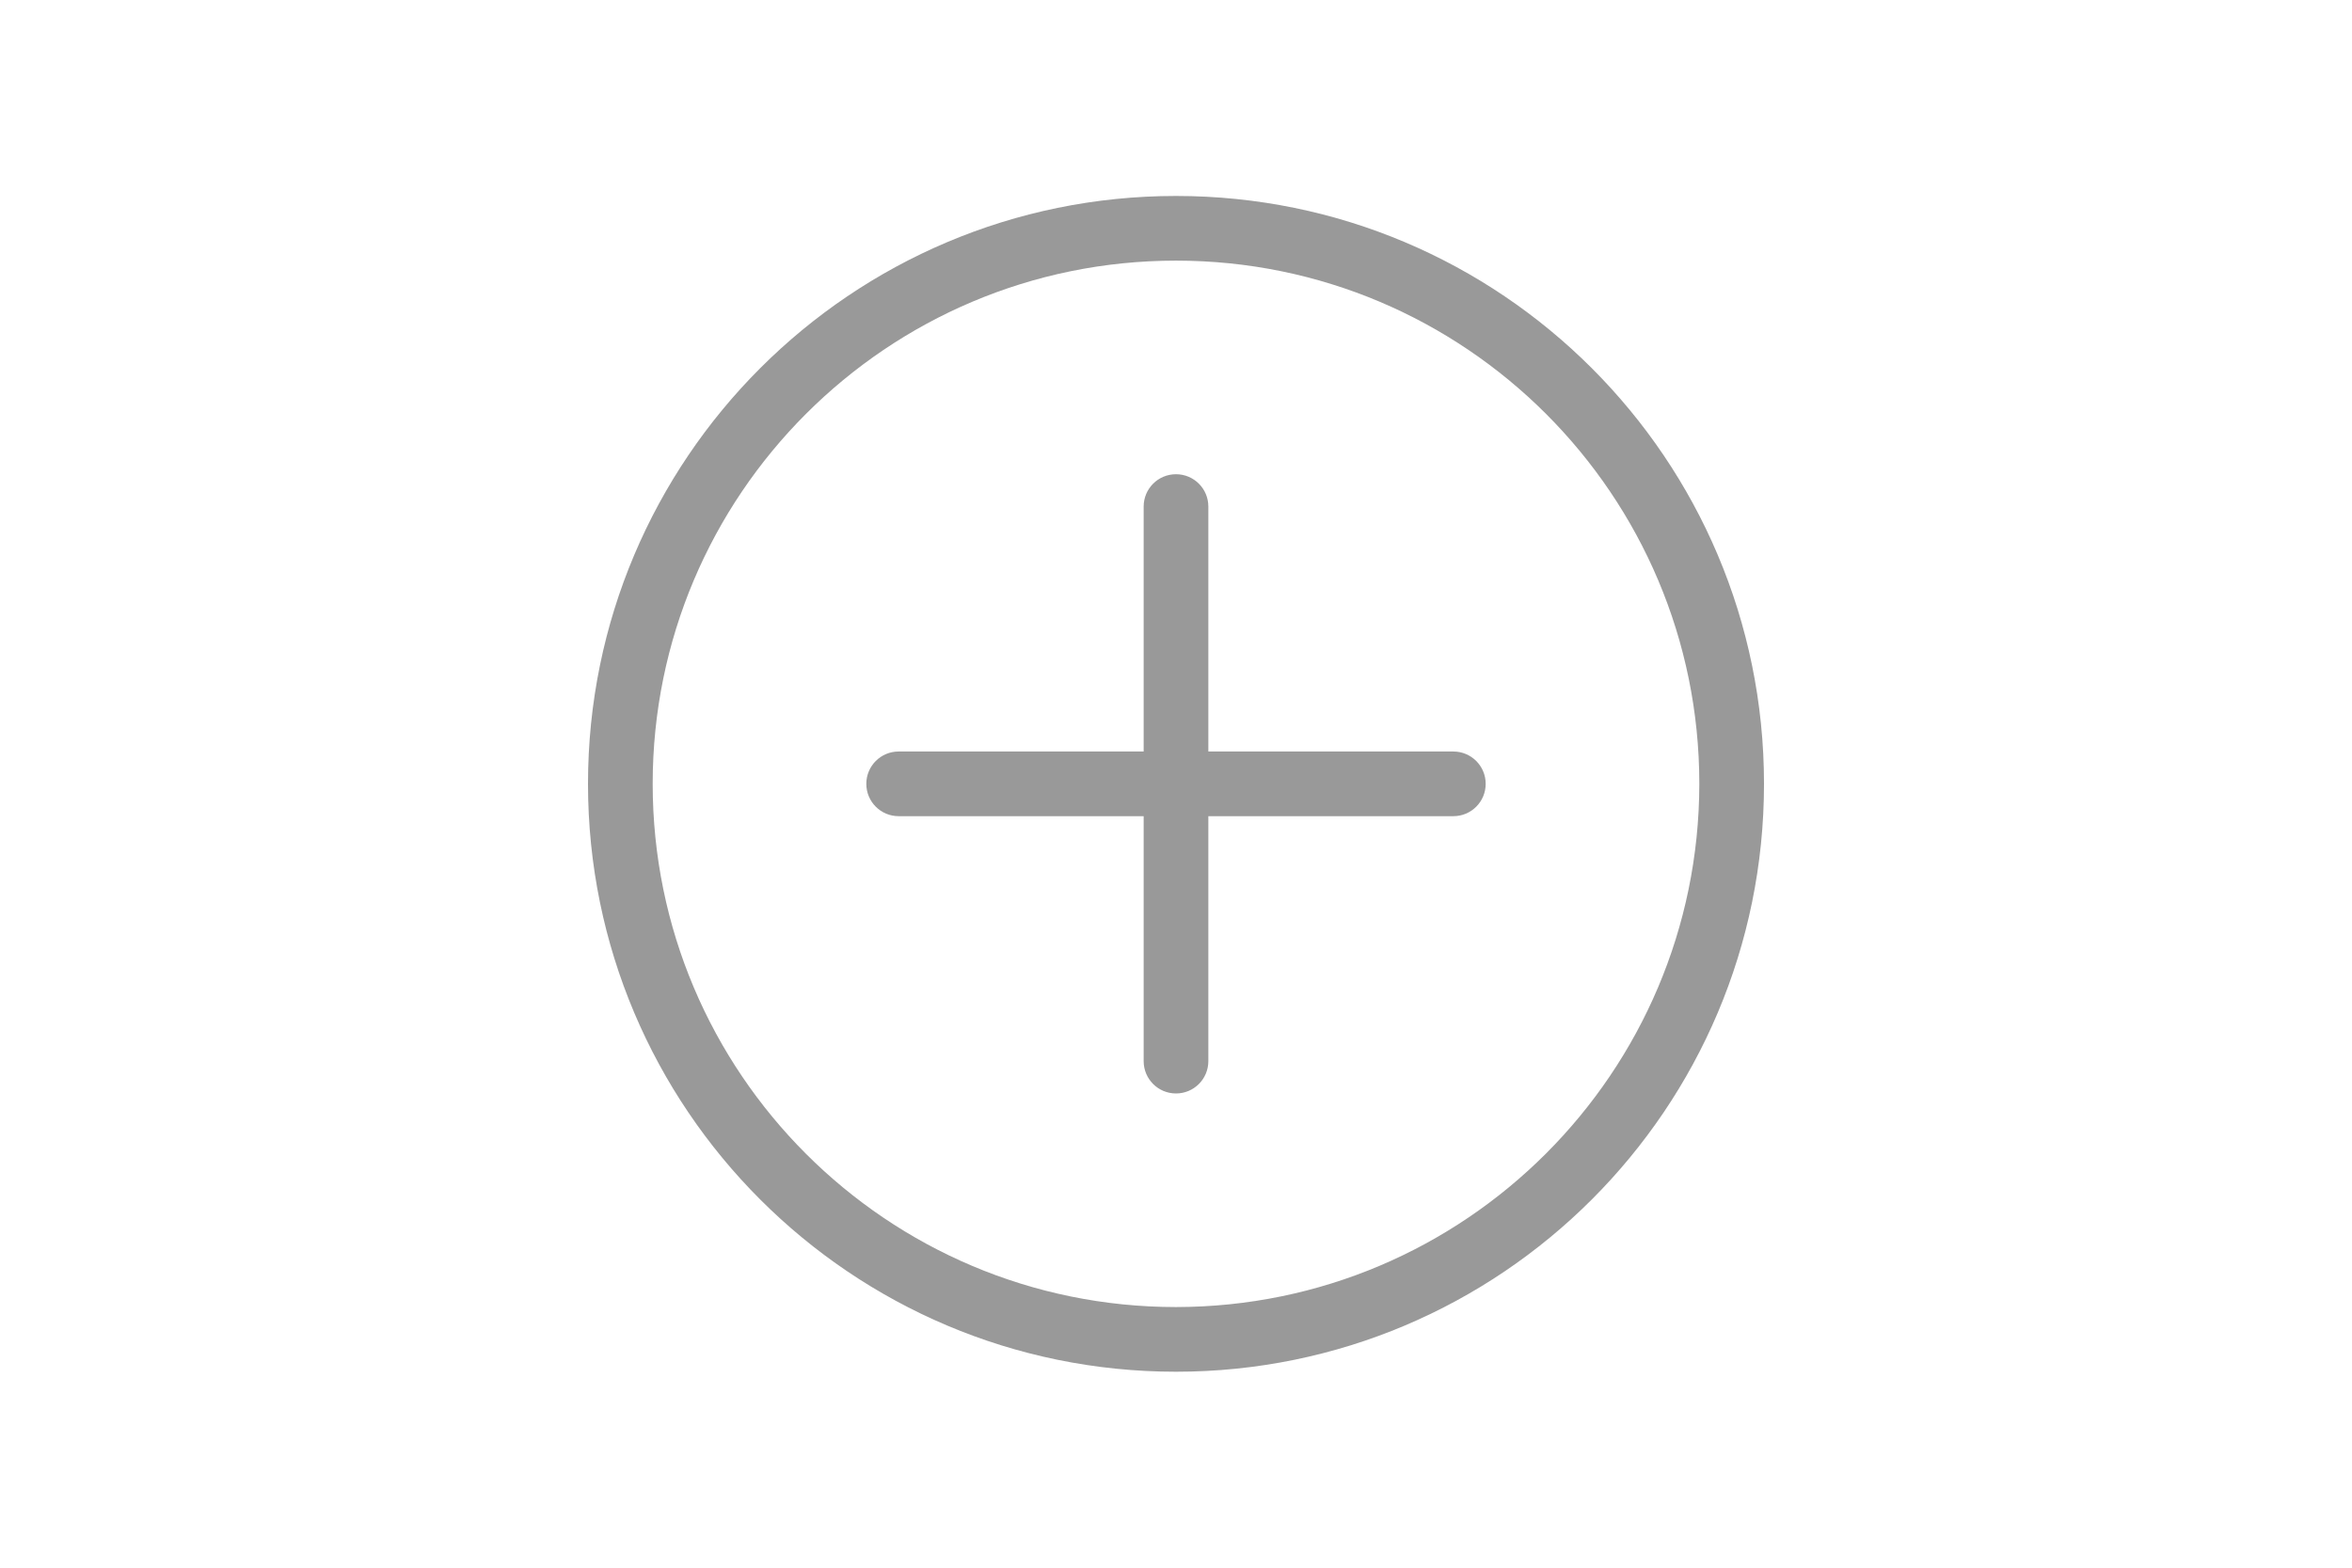 <?xml version="1.0" encoding="UTF-8"?>
<svg width="48px" height="32px" viewBox="0 0 48 32" version="1.1" xmlns="http://www.w3.org/2000/svg" xmlns:xlink="http://www.w3.org/1999/xlink">
    <!-- Generator: Sketch 59.1 (86144) - https://sketch.com -->
    <title>Icon/Tab Icon/Tabic_AddCard-Disabled</title>
    <desc>Created with Sketch.</desc>
    <g id="Icon/Tab-Icon/Tabic_AddCard-Disabled" stroke="none" stroke-width="1" fill="none" fill-rule="evenodd">
        <path d="M24,4 C30.627,4 36,9.373 36,16 C36,22.627 30.627,28 24,28 C17.373,28 12,22.627 12,16 C12,9.373 17.373,4 24,4 Z M24,5.32 C18.102,5.32 13.32,10.102 13.32,16 C13.32,21.898 18.102,26.68 24,26.68 C29.896,26.674 34.674,21.896 34.68,16 C34.68,10.102 29.898,5.32 24,5.32 Z M24,9.68 C24.365,9.68 24.66,9.975 24.66,10.34 L24.66,10.34 L24.66,15.34 L29.66,15.34 C30.025,15.34 30.32,15.635 30.32,16 C30.32,16.365 30.025,16.66 29.66,16.66 L29.66,16.66 L24.66,16.66 L24.66,21.66 C24.66,22.025 24.365,22.32 24,22.32 C23.635,22.32 23.34,22.025 23.34,21.66 L23.34,21.66 L23.34,16.66 L18.34,16.66 C17.975,16.66 17.68,16.365 17.68,16 C17.68,15.635 17.975,15.34 18.34,15.34 L18.34,15.34 L23.34,15.34 L23.34,10.34 C23.34,9.975 23.635,9.68 24,9.68 Z" id="ic_tab_AddCard" fill="#999999"></path>
    </g>
</svg>